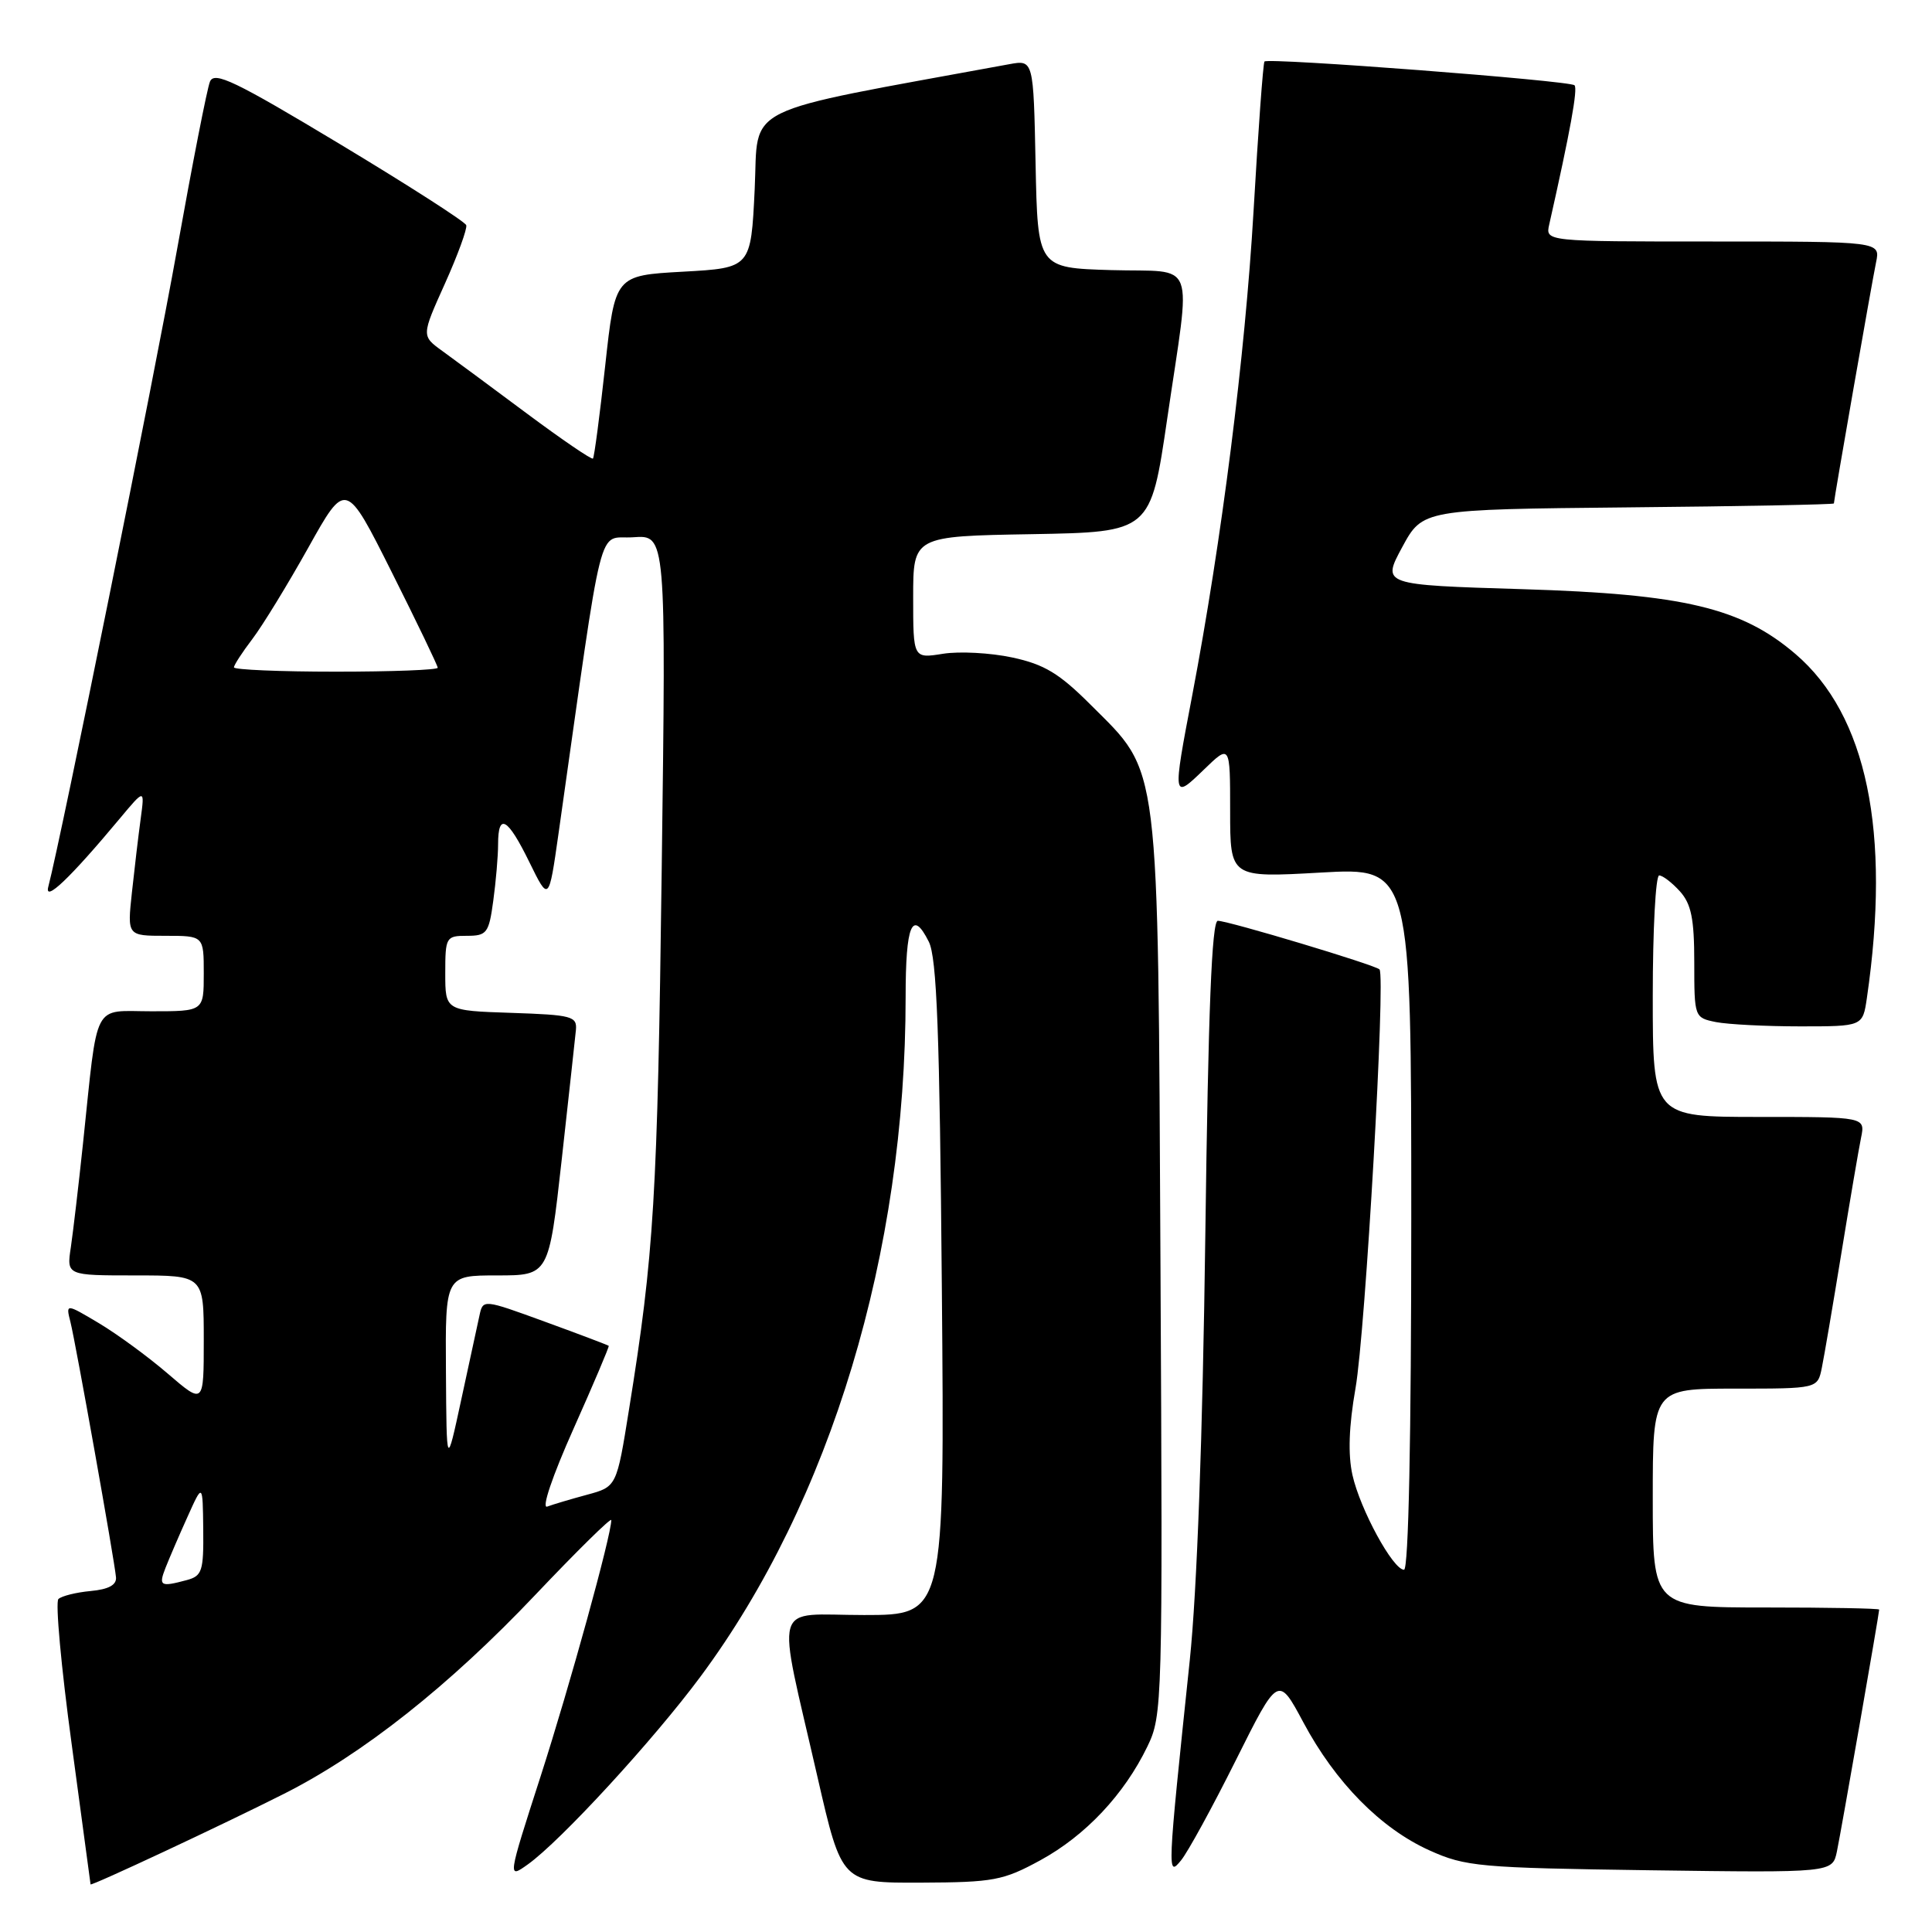 <?xml version="1.0" encoding="UTF-8" standalone="no"?>
<!DOCTYPE svg PUBLIC "-//W3C//DTD SVG 1.1//EN" "http://www.w3.org/Graphics/SVG/1.1/DTD/svg11.dtd" >
<svg xmlns="http://www.w3.org/2000/svg" xmlns:xlink="http://www.w3.org/1999/xlink" version="1.1" viewBox="0 0 256 256">
 <g >
 <path fill="currentColor"
d=" M 37.61 237.70 C 48.07 232.43 59.54 223.35 70.93 211.33 C 76.47 205.49 81.00 201.03 81.00 201.42 C 81.00 203.44 75.51 223.33 71.65 235.32 C 67.25 248.96 67.25 248.96 69.93 247.05 C 74.27 243.96 86.60 230.55 92.84 222.13 C 110.08 198.89 120.00 165.99 120.00 132.10 C 120.00 122.50 120.88 120.41 123.07 124.78 C 124.14 126.91 124.51 136.81 124.80 170.75 C 125.17 214.00 125.17 214.00 114.49 214.00 C 102.14 214.00 102.85 211.53 108.33 235.50 C 111.54 249.50 111.54 249.50 122.02 249.46 C 131.67 249.42 132.92 249.18 137.86 246.49 C 143.83 243.23 148.96 237.78 152.03 231.43 C 154.03 227.31 154.07 225.90 153.77 167.86 C 153.42 99.77 153.78 102.65 144.51 93.38 C 140.36 89.23 138.38 88.03 134.13 87.12 C 131.24 86.50 127.11 86.28 124.94 86.63 C 121.00 87.26 121.00 87.26 121.00 79.15 C 121.00 71.05 121.00 71.05 136.73 70.78 C 152.46 70.50 152.46 70.50 154.66 55.50 C 157.84 33.77 158.72 36.12 147.25 35.79 C 137.50 35.50 137.50 35.50 137.22 21.71 C 136.94 7.92 136.94 7.92 133.72 8.51 C 97.49 15.17 100.55 13.67 100.00 25.08 C 99.50 35.50 99.50 35.50 90.50 36.00 C 81.50 36.50 81.50 36.50 80.19 48.48 C 79.47 55.06 78.74 60.59 78.57 60.76 C 78.40 60.94 74.46 58.25 69.81 54.79 C 65.17 51.33 60.12 47.60 58.60 46.50 C 55.84 44.50 55.84 44.50 58.95 37.59 C 60.66 33.79 61.93 30.30 61.78 29.84 C 61.62 29.37 54.07 24.53 45.00 19.07 C 31.12 10.72 28.39 9.41 27.82 10.82 C 27.44 11.74 25.49 21.72 23.47 33.00 C 20.41 50.11 8.16 110.74 6.40 117.50 C 5.84 119.64 9.30 116.34 15.84 108.50 C 19.18 104.50 19.18 104.50 18.64 108.50 C 18.34 110.70 17.82 115.09 17.48 118.25 C 16.86 124.00 16.86 124.00 21.93 124.00 C 27.00 124.00 27.00 124.00 27.00 129.00 C 27.00 134.00 27.00 134.00 20.09 134.00 C 12.16 134.00 13.02 132.34 11.00 151.50 C 10.42 157.00 9.69 163.19 9.39 165.25 C 8.82 169.00 8.82 169.00 17.91 169.00 C 27.00 169.00 27.00 169.00 27.00 177.56 C 27.00 186.11 27.00 186.11 22.25 182.03 C 19.64 179.78 15.52 176.77 13.11 175.33 C 8.71 172.71 8.71 172.71 9.34 175.20 C 10.05 178.06 15.17 206.74 15.37 209.00 C 15.46 210.02 14.38 210.60 12.00 210.82 C 10.07 211.00 8.16 211.48 7.74 211.88 C 7.32 212.29 8.11 220.92 9.49 231.06 C 10.86 241.20 11.99 249.59 12.00 249.69 C 12.00 249.98 29.53 241.78 37.61 237.70 Z  M 163.75 233.25 C 169.37 222.00 169.37 222.00 172.70 228.22 C 176.95 236.18 182.95 242.27 189.40 245.18 C 194.19 247.34 195.99 247.50 218.65 247.82 C 242.81 248.15 242.81 248.15 243.40 245.33 C 243.98 242.54 249.00 213.81 249.00 213.28 C 249.00 213.12 242.25 213.00 234.00 213.00 C 219.00 213.00 219.00 213.00 219.00 198.50 C 219.00 184.00 219.00 184.00 229.92 184.00 C 240.84 184.00 240.84 184.00 241.40 181.25 C 241.71 179.74 242.88 172.88 244.00 166.00 C 245.12 159.12 246.29 152.26 246.60 150.75 C 247.16 148.00 247.16 148.00 233.08 148.00 C 219.00 148.00 219.00 148.00 219.00 132.00 C 219.00 123.20 219.38 116.00 219.85 116.00 C 220.31 116.00 221.55 116.95 222.60 118.11 C 224.10 119.78 224.50 121.74 224.50 127.53 C 224.50 134.79 224.52 134.85 227.37 135.43 C 228.96 135.74 233.98 136.00 238.54 136.00 C 246.82 136.00 246.82 136.00 247.37 132.25 C 250.58 110.23 247.37 94.75 237.91 86.66 C 230.76 80.54 223.12 78.72 201.80 78.07 C 183.10 77.50 183.10 77.50 185.80 72.50 C 188.51 67.50 188.51 67.50 215.75 67.23 C 230.74 67.09 243.00 66.85 243.00 66.71 C 243.00 66.20 248.03 37.44 248.59 34.75 C 249.16 32.00 249.16 32.00 226.96 32.00 C 204.77 32.00 204.77 32.00 205.28 29.75 C 208.06 17.42 209.09 11.76 208.63 11.30 C 208.01 10.68 168.03 7.62 167.55 8.15 C 167.37 8.34 166.72 17.27 166.10 28.00 C 164.98 47.16 161.88 71.62 157.98 92.12 C 155.35 105.88 155.37 106.00 159.50 102.00 C 163.00 98.61 163.00 98.61 163.00 107.45 C 163.00 116.30 163.00 116.30 175.00 115.62 C 187.00 114.94 187.00 114.94 187.00 161.47 C 187.00 190.46 186.64 208.00 186.04 208.00 C 184.58 208.00 180.23 200.01 179.21 195.46 C 178.60 192.73 178.73 188.98 179.61 183.96 C 180.93 176.45 183.62 129.29 182.79 128.45 C 182.19 127.85 162.81 122.03 161.37 122.01 C 160.57 122.00 160.10 133.80 159.71 163.75 C 159.36 190.24 158.61 210.80 157.65 220.00 C 154.66 248.46 154.65 248.77 156.50 246.50 C 157.40 245.40 160.66 239.44 163.75 233.25 Z  M 21.93 207.75 C 22.42 206.51 23.72 203.47 24.84 201.00 C 26.86 196.50 26.86 196.50 26.93 202.63 C 26.99 208.18 26.78 208.82 24.75 209.37 C 21.25 210.31 20.99 210.16 21.93 207.75 Z  M 75.99 189.33 C 78.65 183.37 80.75 178.42 80.66 178.33 C 80.57 178.24 76.78 176.80 72.25 175.15 C 64.00 172.14 64.00 172.14 63.53 174.32 C 63.27 175.52 62.18 180.55 61.11 185.50 C 59.17 194.50 59.17 194.50 59.09 181.75 C 59.00 169.00 59.00 169.00 65.86 169.00 C 72.72 169.00 72.72 169.00 74.42 153.75 C 75.35 145.36 76.20 137.60 76.31 136.50 C 76.48 134.66 75.81 134.48 67.75 134.21 C 59.00 133.92 59.00 133.92 59.00 128.96 C 59.00 124.17 59.10 124.00 61.86 124.00 C 64.51 124.00 64.78 123.65 65.36 119.36 C 65.71 116.81 66.00 113.43 66.00 111.86 C 66.00 107.63 67.27 108.36 70.15 114.25 C 72.72 119.49 72.72 119.49 74.00 110.50 C 80.12 67.36 79.07 71.53 83.90 71.19 C 88.26 70.87 88.26 70.87 87.68 115.19 C 87.12 158.68 86.67 166.14 83.35 186.75 C 81.71 197.00 81.71 197.00 77.79 198.06 C 75.64 198.64 73.26 199.35 72.51 199.63 C 71.72 199.94 73.18 195.62 75.99 189.33 Z  M 31.00 88.43 C 31.00 88.12 32.10 86.43 33.44 84.67 C 34.78 82.91 38.11 77.47 40.85 72.57 C 45.82 63.67 45.82 63.67 51.91 75.82 C 55.26 82.50 58.00 88.20 58.00 88.48 C 58.00 88.77 51.92 89.00 44.50 89.00 C 37.08 89.00 31.00 88.74 31.00 88.43 Z "/>
</g>
</svg>